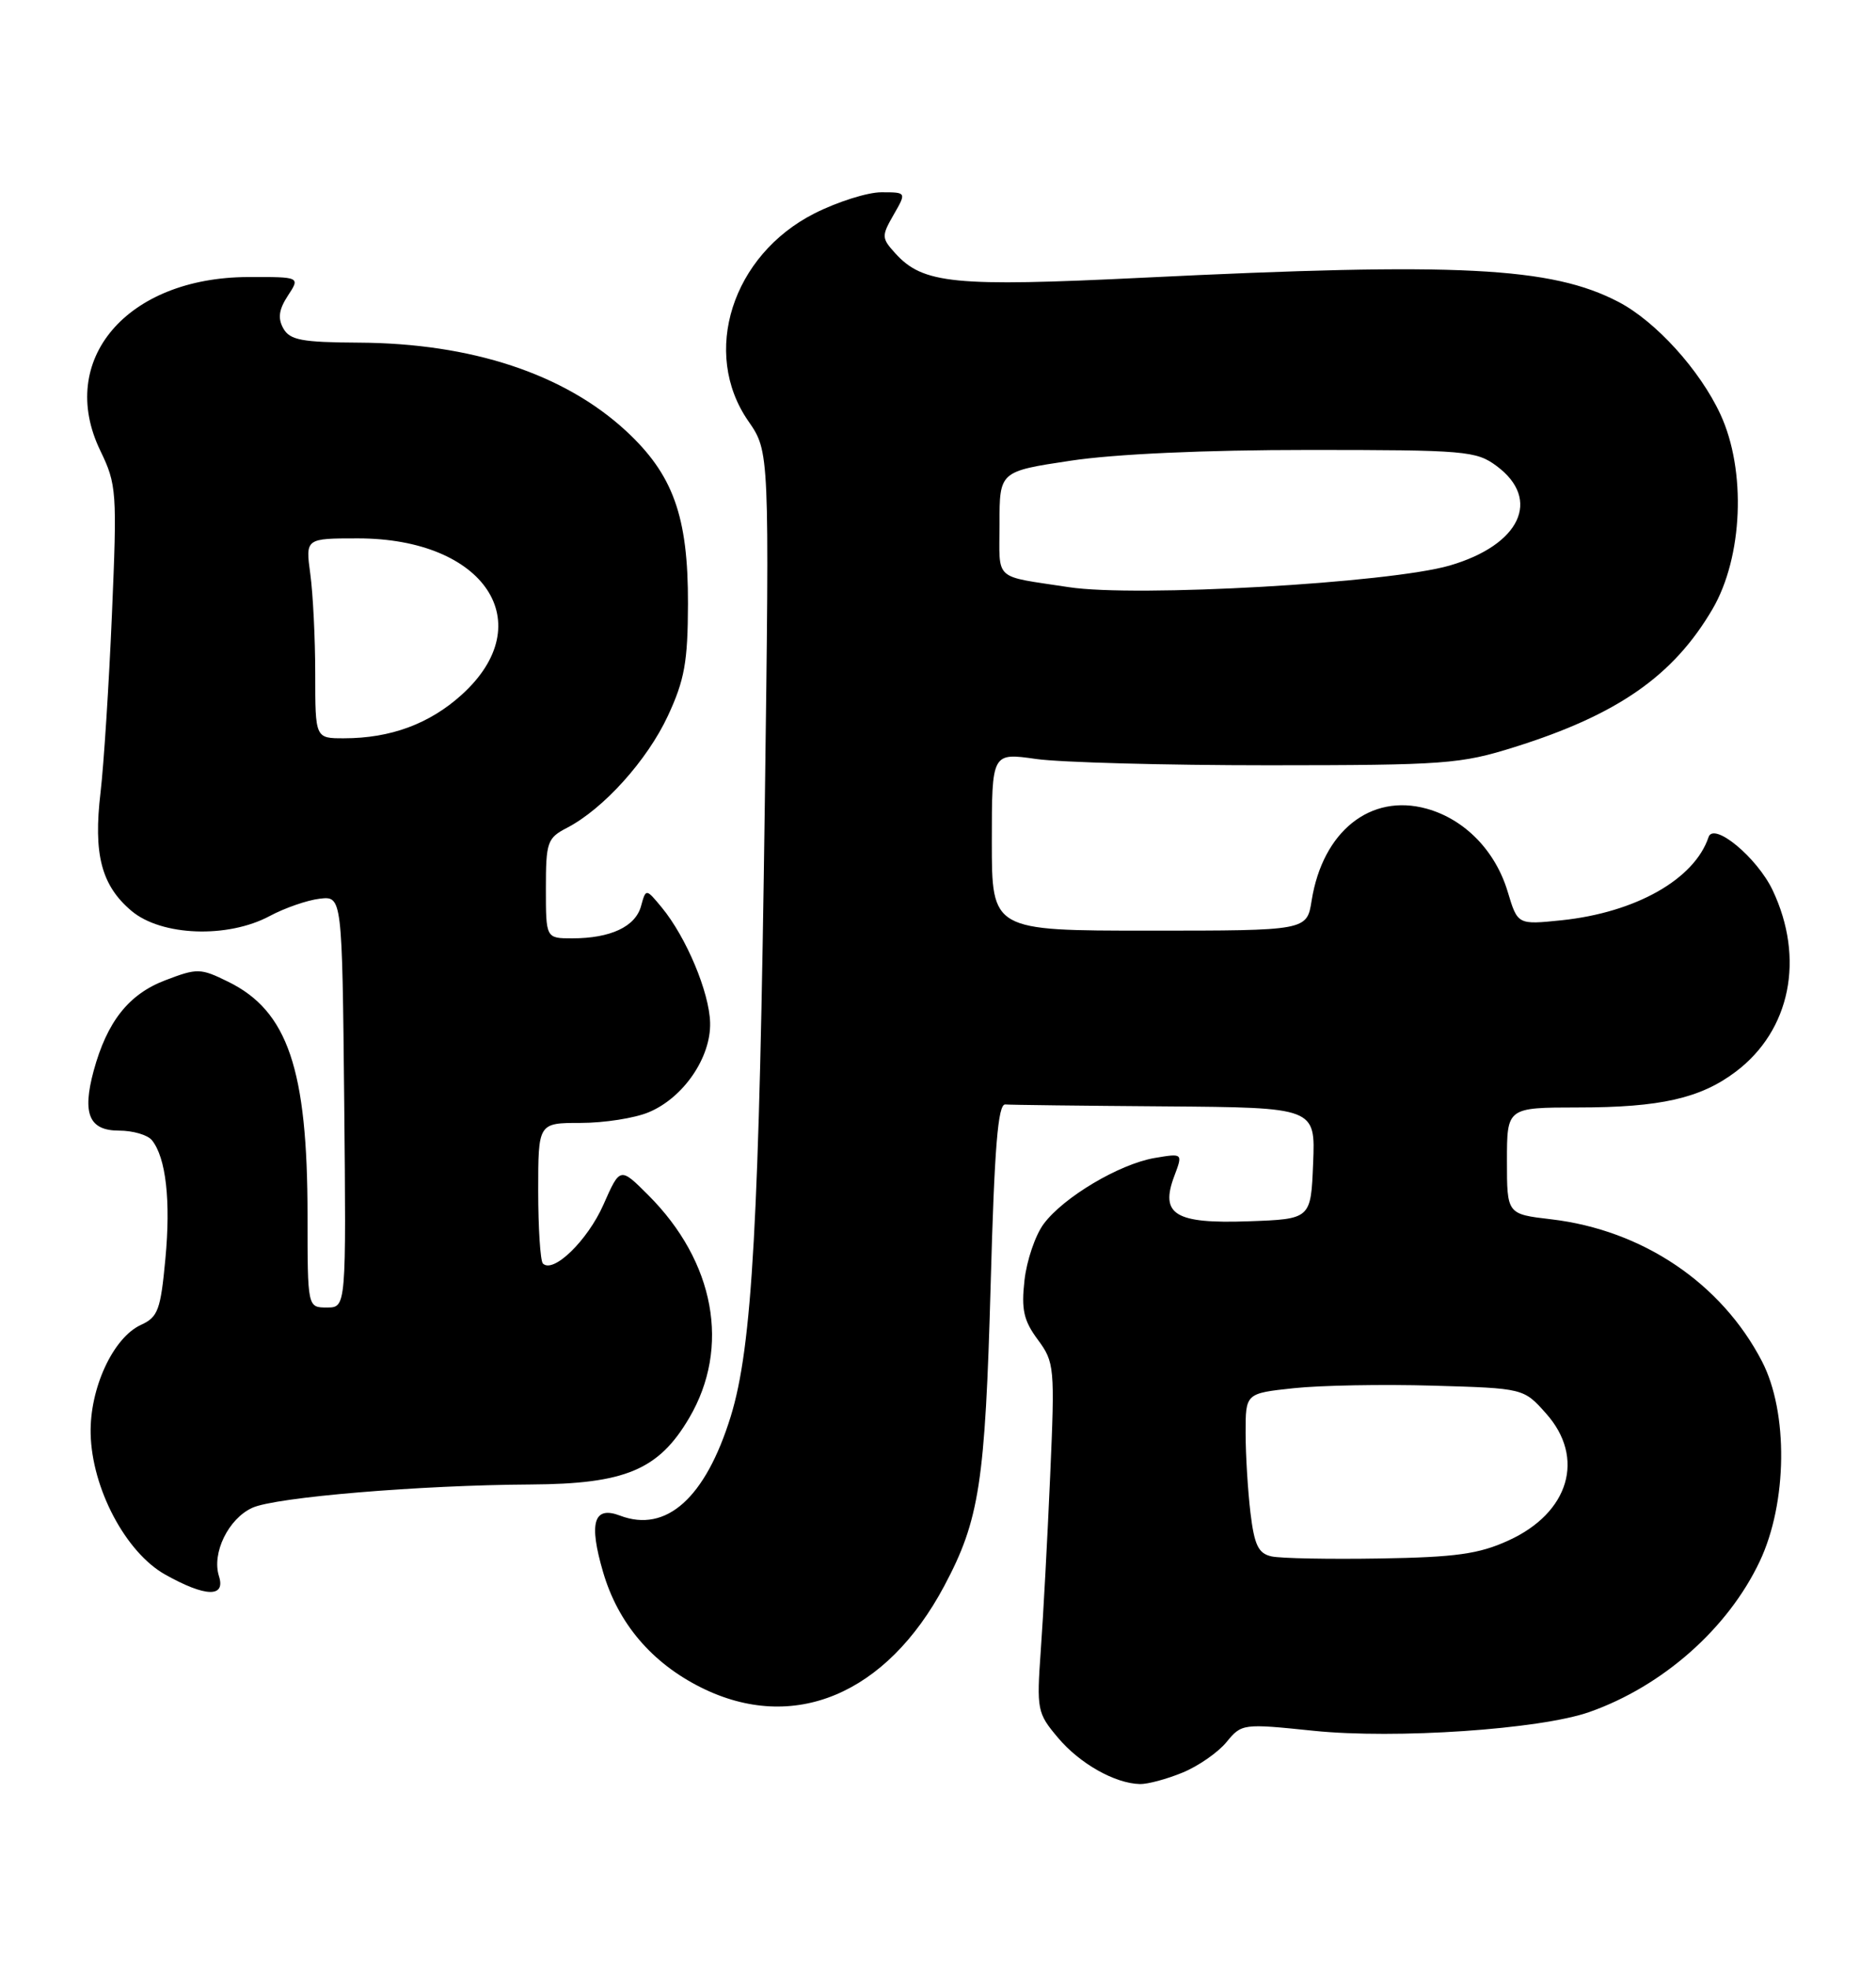 <?xml version="1.0" encoding="UTF-8" standalone="no"?>
<!DOCTYPE svg PUBLIC "-//W3C//DTD SVG 1.1//EN" "http://www.w3.org/Graphics/SVG/1.1/DTD/svg11.dtd" >
<svg xmlns="http://www.w3.org/2000/svg" xmlns:xlink="http://www.w3.org/1999/xlink" version="1.1" viewBox="0 0 244 256">
 <g >
 <path fill="currentColor"
d=" M 153.78 230.48 C 155.83 229.65 158.40 227.86 159.51 226.52 C 161.49 224.10 161.63 224.08 170.82 225.03 C 181.46 226.13 200.33 224.85 206.73 222.59 C 216.27 219.23 224.76 211.72 228.88 203.00 C 232.48 195.39 232.61 183.63 229.17 177.00 C 223.90 166.84 213.64 159.93 201.75 158.53 C 196.00 157.86 196.00 157.86 196.00 150.93 C 196.00 144.00 196.00 144.00 205.25 143.99 C 215.94 143.99 221.18 142.80 225.76 139.34 C 232.87 133.98 234.77 124.62 230.55 115.73 C 228.52 111.48 222.89 106.82 222.22 108.84 C 220.39 114.32 212.75 118.64 203.12 119.65 C 197.39 120.24 197.39 120.24 196.10 115.95 C 194.50 110.61 190.50 106.51 185.54 105.14 C 178.25 103.13 172.04 108.09 170.60 117.07 C 169.98 121.00 169.98 121.00 149.49 121.00 C 129.00 121.00 129.00 121.00 129.00 109.43 C 129.00 97.86 129.00 97.86 134.75 98.68 C 137.91 99.13 151.53 99.50 165.00 99.50 C 187.95 99.49 189.97 99.34 197.00 97.13 C 210.41 92.92 217.65 87.87 222.73 79.20 C 226.69 72.44 227.15 61.16 223.76 53.86 C 221.09 48.10 215.34 41.77 210.50 39.25 C 201.76 34.70 189.74 34.09 148.61 36.11 C 124.09 37.31 120.04 36.91 116.44 32.93 C 114.65 30.96 114.64 30.69 116.23 27.92 C 117.91 25.00 117.91 25.00 114.63 25.00 C 112.83 25.00 108.92 26.24 105.93 27.75 C 95.22 33.18 91.17 45.87 97.33 54.75 C 100.08 58.72 100.08 58.72 99.48 104.11 C 98.75 158.92 97.85 175.08 95.03 184.20 C 91.75 194.77 86.65 199.34 80.65 197.06 C 77.22 195.75 76.55 197.96 78.44 204.40 C 80.39 211.06 84.76 216.20 91.19 219.41 C 103.19 225.39 115.28 220.33 122.81 206.21 C 127.39 197.61 128.13 192.81 128.85 167.00 C 129.34 149.13 129.80 143.52 130.75 143.60 C 131.44 143.66 140.79 143.77 151.54 143.85 C 171.09 144.00 171.09 144.00 170.79 151.25 C 170.50 158.50 170.50 158.50 162.40 158.79 C 152.82 159.13 150.84 157.92 152.74 152.89 C 153.85 149.94 153.85 149.94 150.17 150.56 C 145.58 151.35 138.32 155.66 135.74 159.14 C 134.66 160.59 133.54 163.88 133.25 166.45 C 132.82 170.27 133.14 171.70 134.98 174.18 C 137.15 177.12 137.21 177.74 136.59 191.87 C 136.24 199.91 135.69 210.12 135.37 214.55 C 134.82 222.31 134.90 222.73 137.60 225.93 C 140.43 229.30 145.02 231.89 148.28 231.96 C 149.26 231.98 151.74 231.32 153.78 230.48 Z  M 28.48 204.93 C 27.52 201.93 29.71 197.45 32.82 196.04 C 35.83 194.66 54.62 193.09 69.00 193.01 C 81.33 192.94 85.67 191.12 89.65 184.34 C 95.03 175.18 92.98 164.05 84.32 155.39 C 80.65 151.72 80.65 151.72 78.48 156.64 C 76.42 161.29 71.96 165.63 70.61 164.28 C 70.28 163.94 70.00 159.69 70.00 154.83 C 70.00 146.00 70.00 146.00 75.53 146.00 C 78.57 146.00 82.56 145.38 84.38 144.61 C 88.89 142.73 92.48 137.49 92.36 132.97 C 92.26 129.00 89.25 121.85 86.08 118.00 C 84.01 115.50 84.01 115.50 83.37 117.83 C 82.63 120.49 79.40 122.00 74.43 122.00 C 71.00 122.00 71.00 122.00 71.00 115.53 C 71.00 109.48 71.18 108.96 73.75 107.63 C 78.49 105.17 84.18 98.85 86.87 93.07 C 89.04 88.40 89.46 86.05 89.48 78.50 C 89.51 67.12 87.55 61.68 81.38 55.99 C 73.35 48.60 61.32 44.63 46.68 44.55 C 39.25 44.51 37.70 44.22 36.85 42.70 C 36.11 41.38 36.27 40.24 37.44 38.45 C 39.05 36.00 39.05 36.00 32.27 36.02 C 16.49 36.07 7.34 46.81 13.05 58.60 C 15.17 62.99 15.24 63.91 14.56 79.84 C 14.17 89.00 13.50 99.42 13.08 103.00 C 12.12 111.06 13.18 115.13 17.11 118.44 C 21.00 121.71 29.61 122.03 35.08 119.10 C 37.04 118.05 39.96 117.04 41.57 116.85 C 44.50 116.50 44.50 116.50 44.77 143.25 C 45.03 170.00 45.03 170.00 42.52 170.00 C 40.00 170.00 40.00 170.00 40.00 158.05 C 40.00 139.00 37.43 131.44 29.67 127.64 C 26.07 125.87 25.66 125.86 21.48 127.46 C 16.73 129.27 13.92 132.84 12.18 139.23 C 10.67 144.83 11.59 147.00 15.49 147.00 C 17.29 147.00 19.21 147.56 19.76 148.25 C 21.59 150.51 22.22 156.13 21.51 163.68 C 20.89 170.32 20.55 171.25 18.33 172.26 C 14.72 173.91 11.66 180.50 11.79 186.40 C 11.94 193.52 16.36 201.86 21.50 204.73 C 26.73 207.66 29.37 207.73 28.48 204.93 Z  M 165.38 202.36 C 163.67 201.98 163.15 200.91 162.64 196.70 C 162.30 193.84 162.01 189.17 162.01 186.33 C 162.00 181.16 162.00 181.16 168.27 180.49 C 171.72 180.12 179.85 179.97 186.35 180.16 C 198.17 180.50 198.17 180.50 201.08 183.77 C 206.23 189.53 204.11 196.70 196.18 200.30 C 192.35 202.05 189.33 202.47 179.50 202.63 C 172.90 202.74 166.55 202.62 165.38 202.36 Z  M 139.00 76.34 C 129.08 74.82 130.00 75.66 130.00 68.10 C 130.00 61.29 130.00 61.29 139.25 59.90 C 144.99 59.03 156.72 58.50 170.17 58.50 C 190.63 58.50 192.01 58.62 194.67 60.60 C 200.52 64.95 197.72 70.86 188.55 73.53 C 180.68 75.81 147.74 77.69 139.00 76.34 Z  M 41.00 87.64 C 41.00 83.04 40.71 77.19 40.36 74.64 C 39.73 70.00 39.73 70.00 46.55 70.00 C 63.05 70.00 70.36 81.02 60.04 90.34 C 55.87 94.11 50.80 95.99 44.75 95.99 C 41.00 96.00 41.00 96.00 41.00 87.64 Z "/>
</g>
</svg>